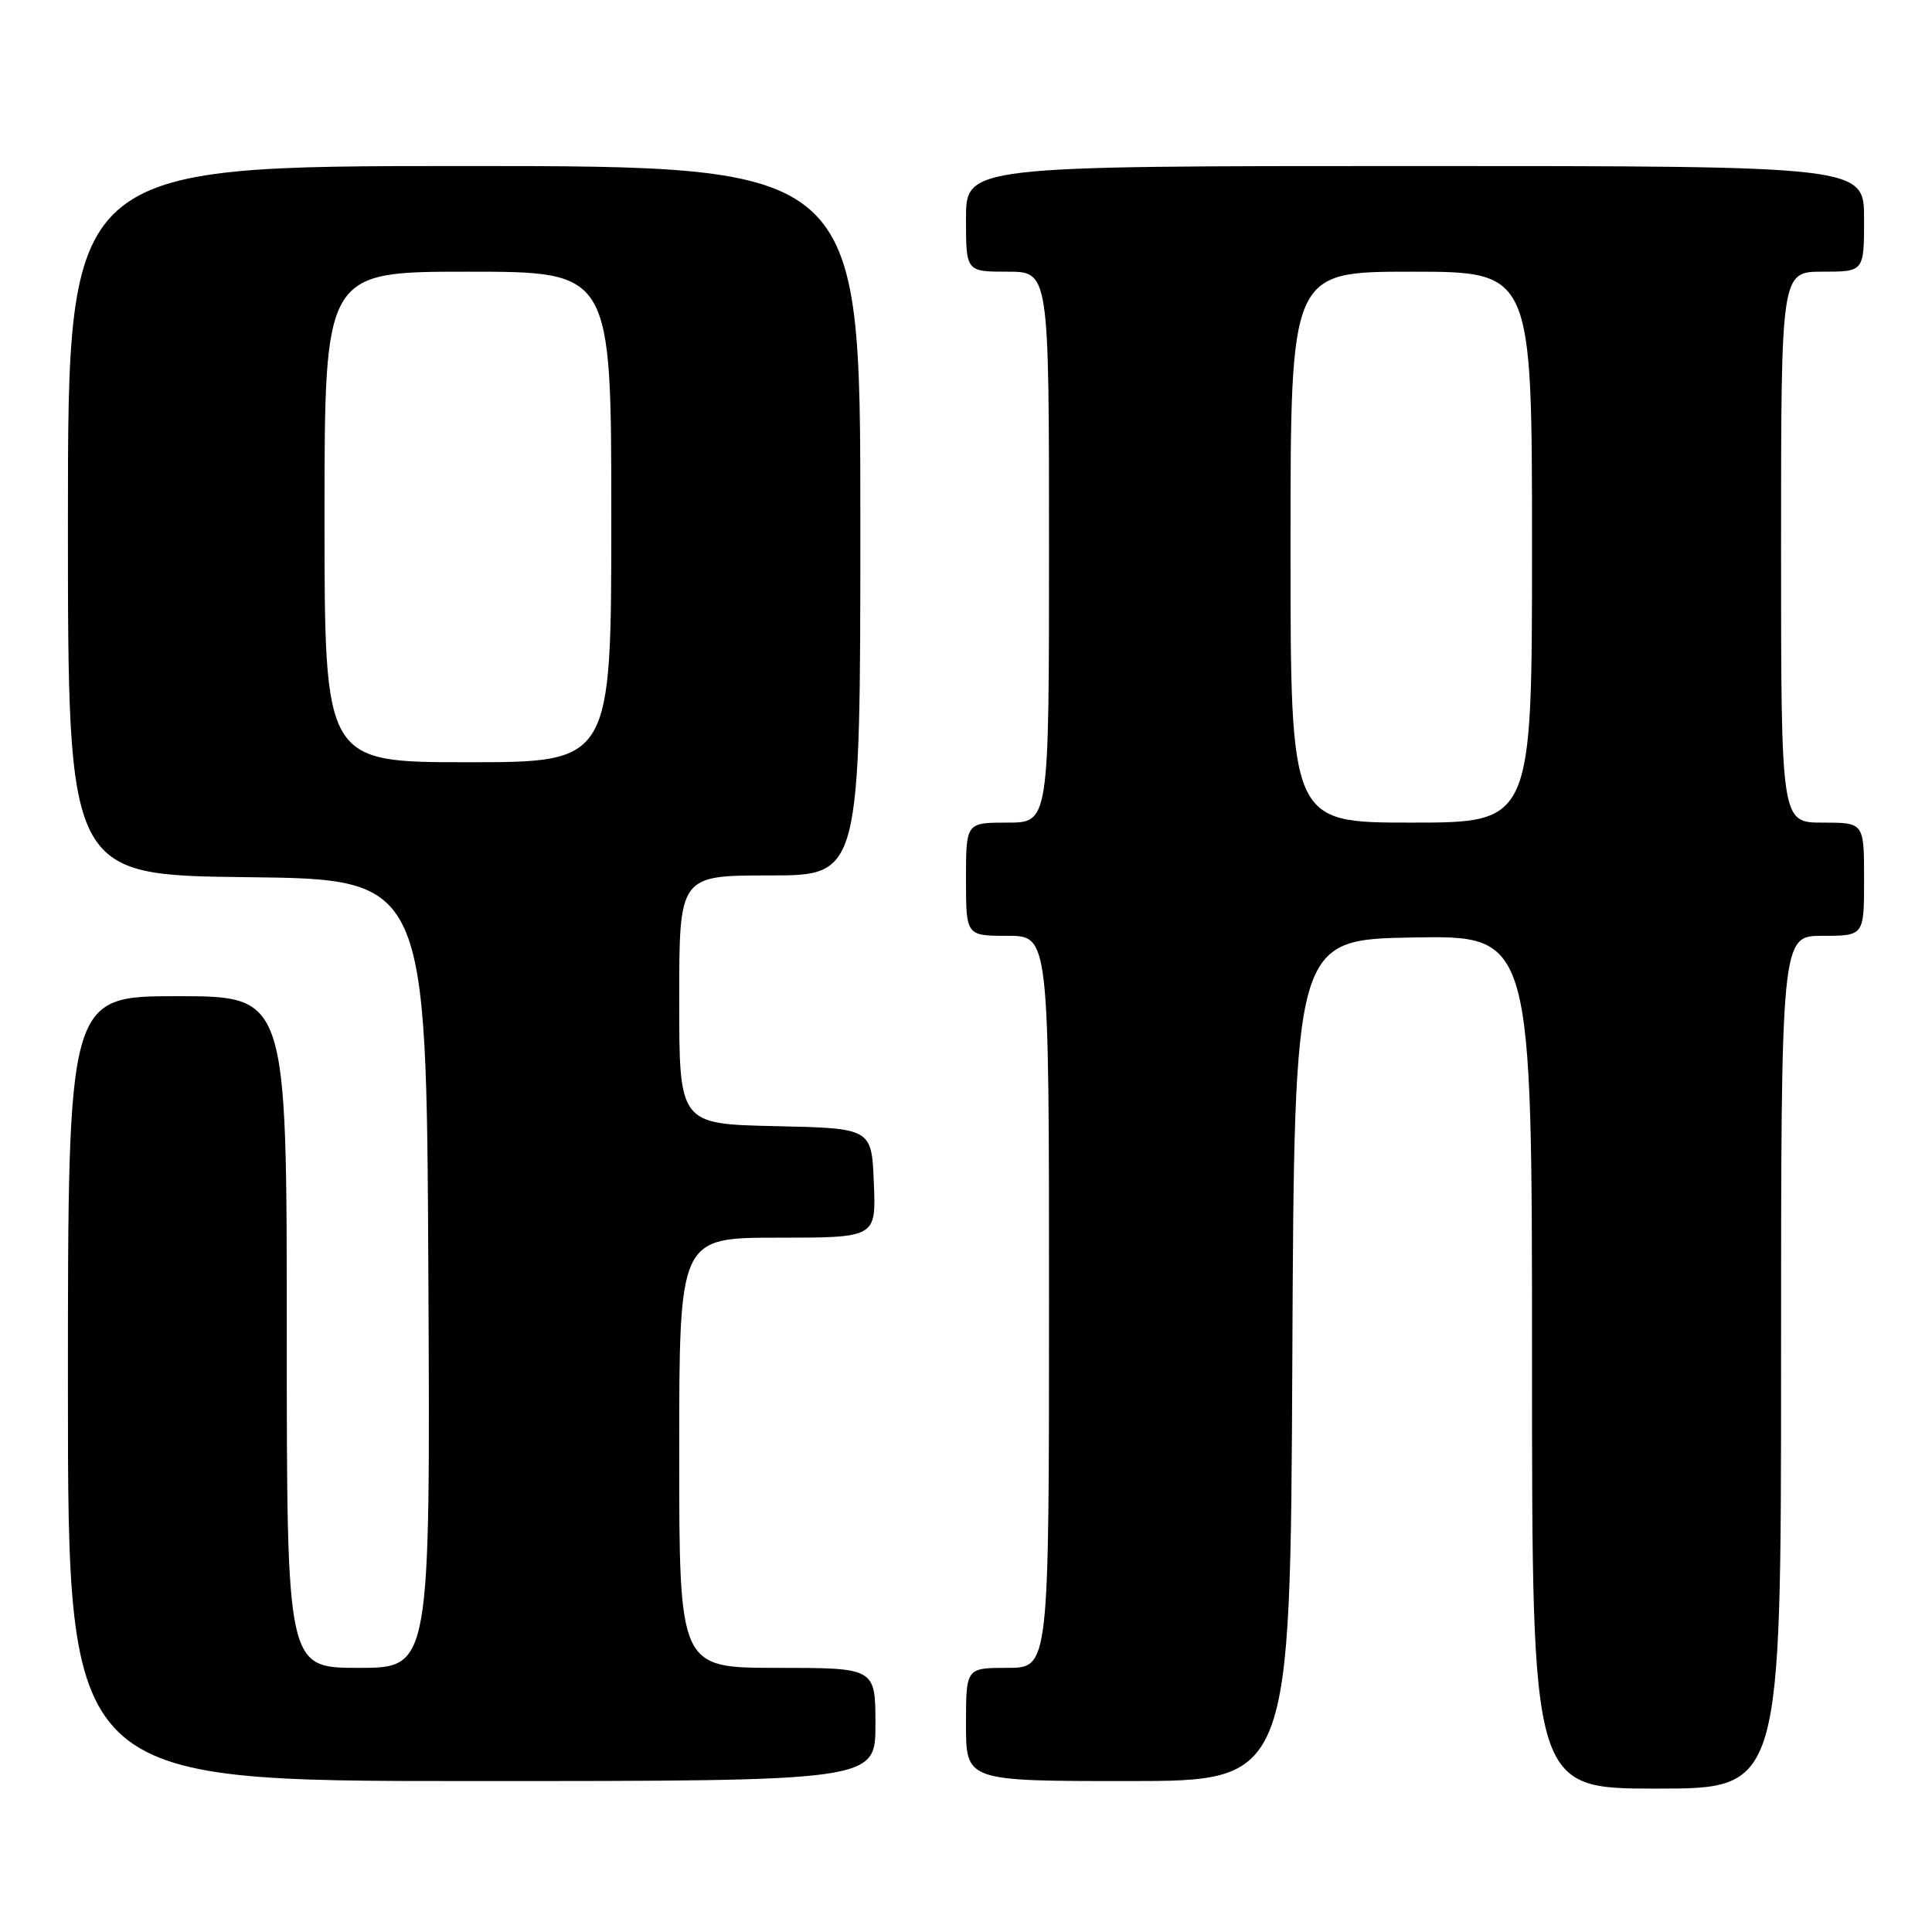 <?xml version="1.0" encoding="UTF-8" standalone="no"?>
<!DOCTYPE svg PUBLIC "-//W3C//DTD SVG 1.1//EN" "http://www.w3.org/Graphics/SVG/1.1/DTD/svg11.dtd" >
<svg xmlns="http://www.w3.org/2000/svg" xmlns:xlink="http://www.w3.org/1999/xlink" version="1.1" viewBox="0 0 256 256">
 <g >
 <path fill="currentColor"
d=" M 236.00 180.50 C 236.00 124.00 236.00 124.00 241.50 124.00 C 247.00 124.00 247.00 124.00 247.00 116.50 C 247.00 109.00 247.00 109.00 241.50 109.00 C 236.00 109.00 236.00 109.00 236.00 72.50 C 236.00 36.00 236.00 36.00 241.50 36.00 C 247.00 36.00 247.00 36.00 247.00 29.00 C 247.00 22.00 247.00 22.00 187.50 22.00 C 128.00 22.00 128.00 22.00 128.00 29.00 C 128.00 36.00 128.00 36.00 133.50 36.00 C 139.00 36.00 139.00 36.00 139.00 72.50 C 139.00 109.00 139.00 109.00 133.50 109.00 C 128.00 109.00 128.00 109.00 128.00 116.50 C 128.00 124.00 128.00 124.00 133.50 124.00 C 139.00 124.00 139.00 124.00 139.00 172.50 C 139.00 221.00 139.00 221.00 133.50 221.00 C 128.00 221.00 128.00 221.00 128.00 228.50 C 128.00 236.00 128.00 236.00 149.49 236.00 C 170.98 236.00 170.98 236.00 171.24 180.25 C 171.50 124.50 171.50 124.50 187.25 124.22 C 203.00 123.95 203.00 123.95 203.00 180.47 C 203.00 237.00 203.00 237.00 219.50 237.00 C 236.00 237.00 236.00 237.00 236.00 180.50 Z  M 116.00 228.50 C 116.00 221.00 116.00 221.00 103.00 221.00 C 90.00 221.00 90.00 221.00 90.00 192.50 C 90.00 164.00 90.00 164.00 103.04 164.00 C 116.09 164.00 116.09 164.00 115.79 156.75 C 115.50 149.50 115.50 149.50 102.75 149.22 C 90.00 148.94 90.00 148.94 90.00 132.47 C 90.00 116.00 90.00 116.00 102.00 116.00 C 114.00 116.00 114.00 116.00 114.00 69.00 C 114.00 22.00 114.00 22.00 61.50 22.00 C 9.00 22.00 9.00 22.00 9.00 68.98 C 9.00 115.96 9.00 115.96 32.75 116.23 C 56.50 116.50 56.50 116.50 56.76 168.75 C 57.02 221.00 57.02 221.00 47.51 221.00 C 38.00 221.00 38.00 221.00 38.00 176.50 C 38.00 132.00 38.00 132.00 23.50 132.00 C 9.00 132.00 9.00 132.00 9.00 184.00 C 9.00 236.00 9.00 236.00 62.50 236.00 C 116.00 236.00 116.00 236.00 116.00 228.50 Z  M 171.00 72.50 C 171.00 36.00 171.00 36.00 187.00 36.00 C 203.00 36.00 203.00 36.00 203.00 72.50 C 203.00 109.00 203.00 109.00 187.00 109.00 C 171.00 109.00 171.00 109.00 171.00 72.50 Z  M 43.00 68.50 C 43.00 36.00 43.00 36.00 62.00 36.00 C 81.00 36.00 81.00 36.00 81.00 68.50 C 81.00 101.00 81.00 101.00 62.00 101.00 C 43.00 101.00 43.00 101.00 43.00 68.50 Z "/>
</g>
</svg>